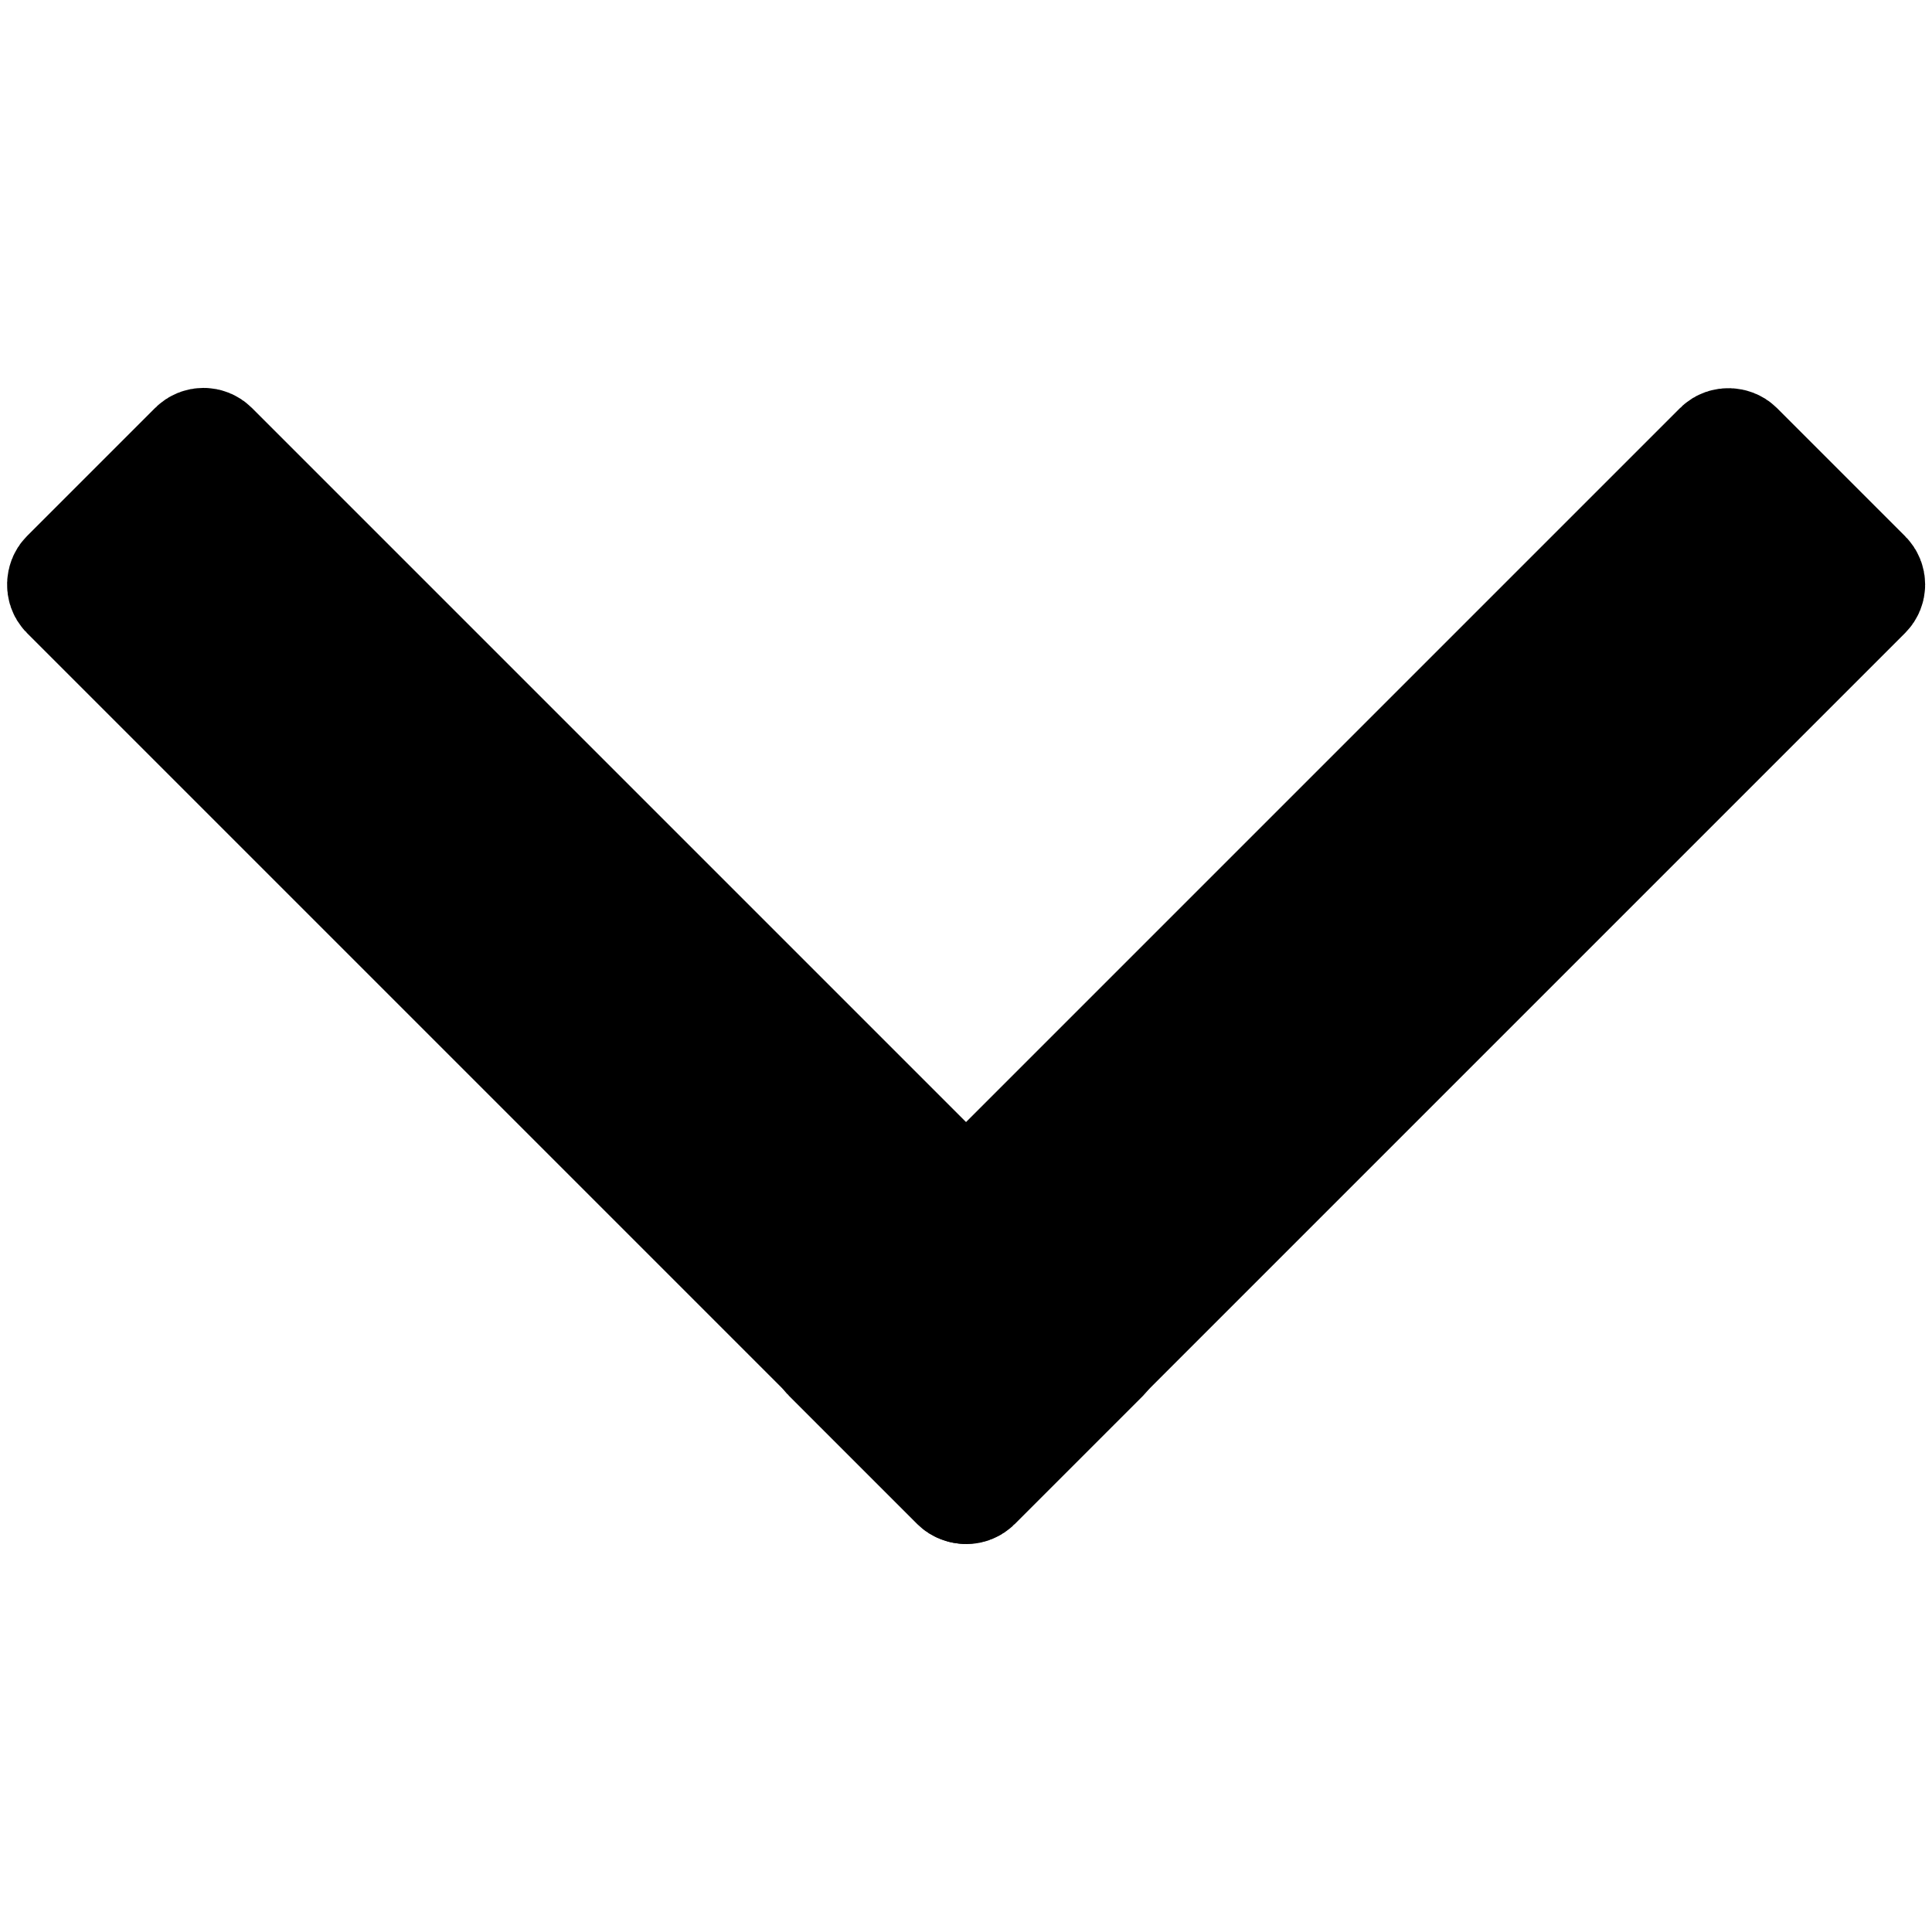 <svg id="Layer_1" data-name="Layer 1" xmlns="http://www.w3.org/2000/svg" viewBox="0 0 176.61 176.61"><defs><style>.cls-1{stroke:#000;stroke-miterlimit:10;stroke-width:11px;}</style></defs><rect class="cls-1" x="-4.88" y="79.26" width="116.71" height="18.09" rx="0.76" transform="translate(78.1 -11.95) rotate(45)"/><rect class="cls-1" x="64.78" y="79.26" width="116.71" height="18.09" rx="0.76" transform="translate(272.65 63.68) rotate(135)"/></svg>